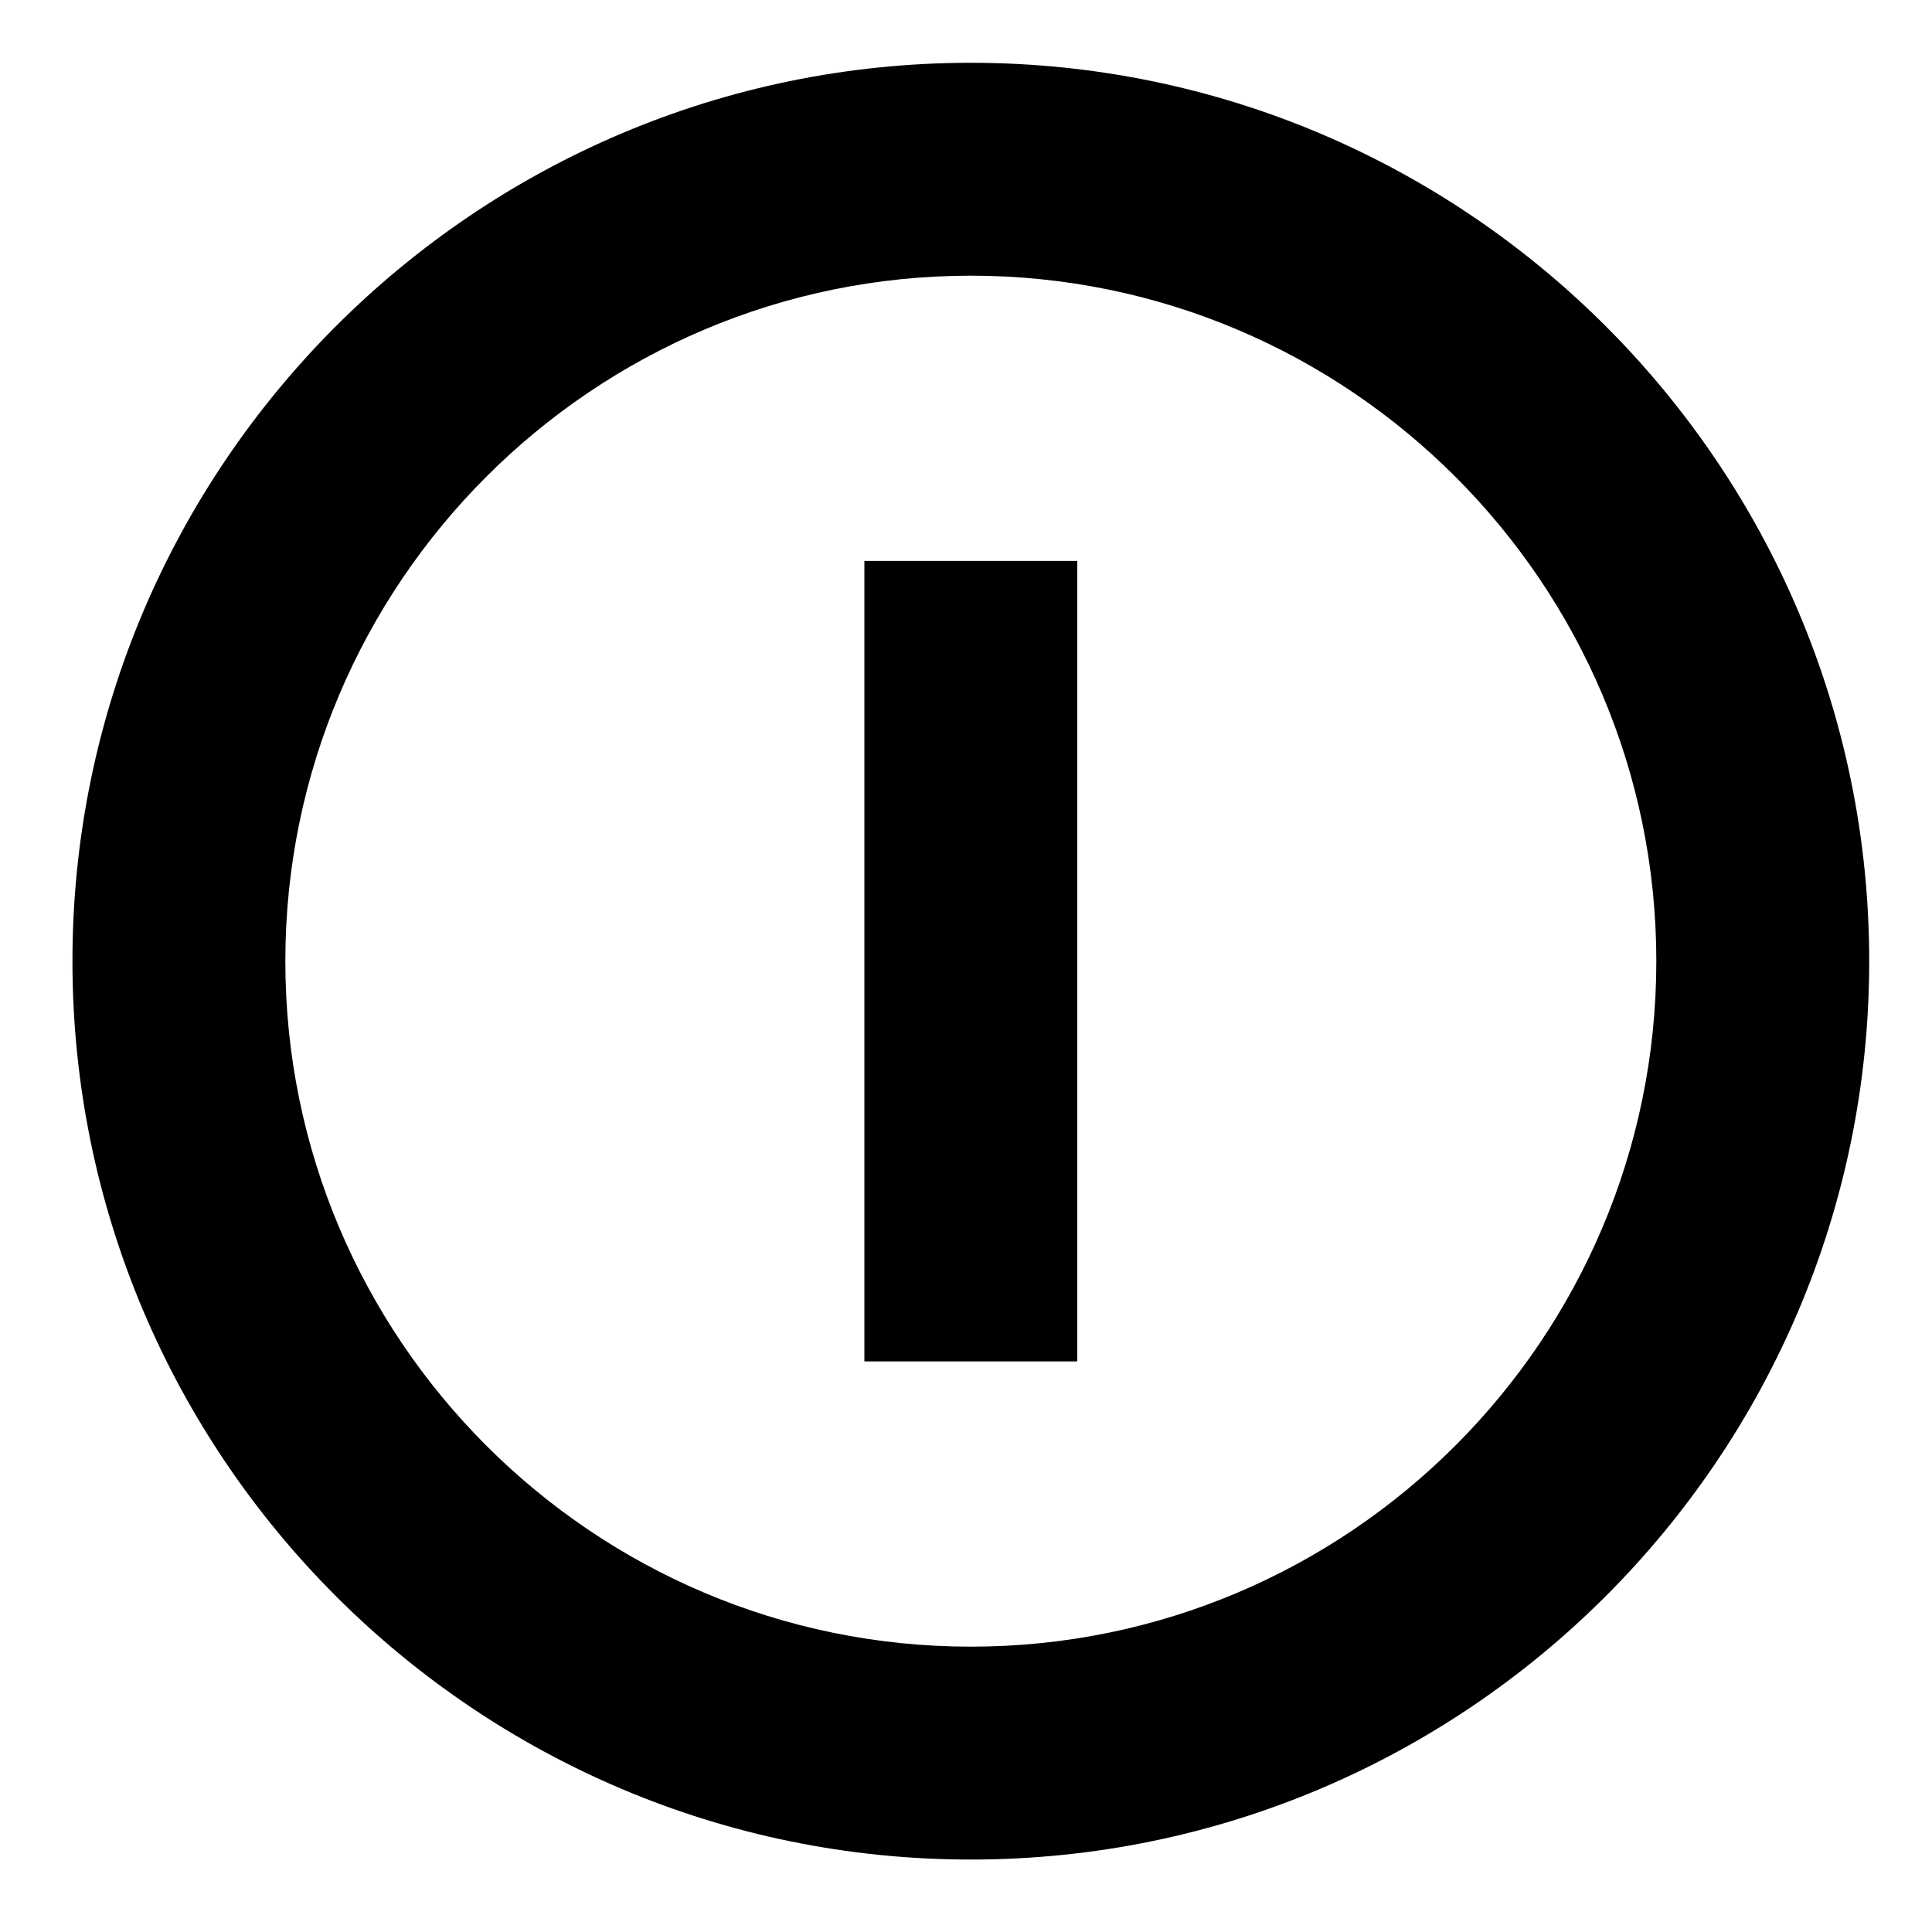 <svg xmlns="http://www.w3.org/2000/svg" xmlns:xlink="http://www.w3.org/1999/xlink" version="1.1" id="Layer_1" x="0px" y="0px" width="100px" height="100px" viewBox="185.5 -185.5 100 100" enable-background="new 185.5 -185.5 100 100" xml:space="preserve">
<g id="Layer_1_1_" display="none">
	<g display="inline">
		<path d="M20.916,56.396c-9.111,1.689-16.014,9.666-16.014,19.266c0,9.602,6.903,17.574,16.014,19.264V56.396z"/>
		<path d="M28.105,56.396v38.527c9.11-1.688,16.013-9.66,16.013-19.264C44.118,66.062,37.215,58.088,28.105,56.396z"/>
	</g>
	<g display="inline">
		<path d="M39.312,51.303l11.99-11.991c0.175-0.307,0.144-0.697-0.116-0.958l-3.135-3.135c-0.312-0.312-0.82-0.312-1.134,0.001    c-0.922,0.922-2.423,0.921-3.345,0c-0.923-0.923-0.922-2.423,0.001-3.345c0.312-0.315,0.312-0.822-0.001-1.135L16.361,3.527    C12.825-0.009,7.283,0.206,3.745,3.744s-3.753,9.08-0.217,12.616l27.213,27.211c0.313,0.314,0.822,0.312,1.135,0    c0.922-0.922,2.421-0.923,3.345,0c0.921,0.922,0.922,2.423,0,3.346c-0.314,0.313-0.315,0.822-0.002,1.134l3.134,3.137    C38.615,51.445,39.005,51.477,39.312,51.303z"/>
		<polygon points="48.092,44.373 44.373,48.092 81.838,85.559 84.252,90.516 95.299,99.02 99.02,95.3 90.516,84.252 85.559,81.84       "/>
	</g>
</g>
<g>
	<path fill="#000000" d="M235.75-89.25c-25.641,0-46.5-20.86-46.5-46.5s20.859-46.5,46.5-46.5s46.5,20.86,46.5,46.5   S261.391-89.25,235.75-89.25z M235.75-171.231c-19.564,0-35.481,15.917-35.481,35.481s15.917,35.481,35.481,35.481   s35.481-15.917,35.481-35.481S255.314-171.231,235.75-171.231z"/>
</g>
<g>
	<rect x="230.24" y="-156.466" fill="#000000" width="11.02" height="41.432"/>
</g>
</svg>